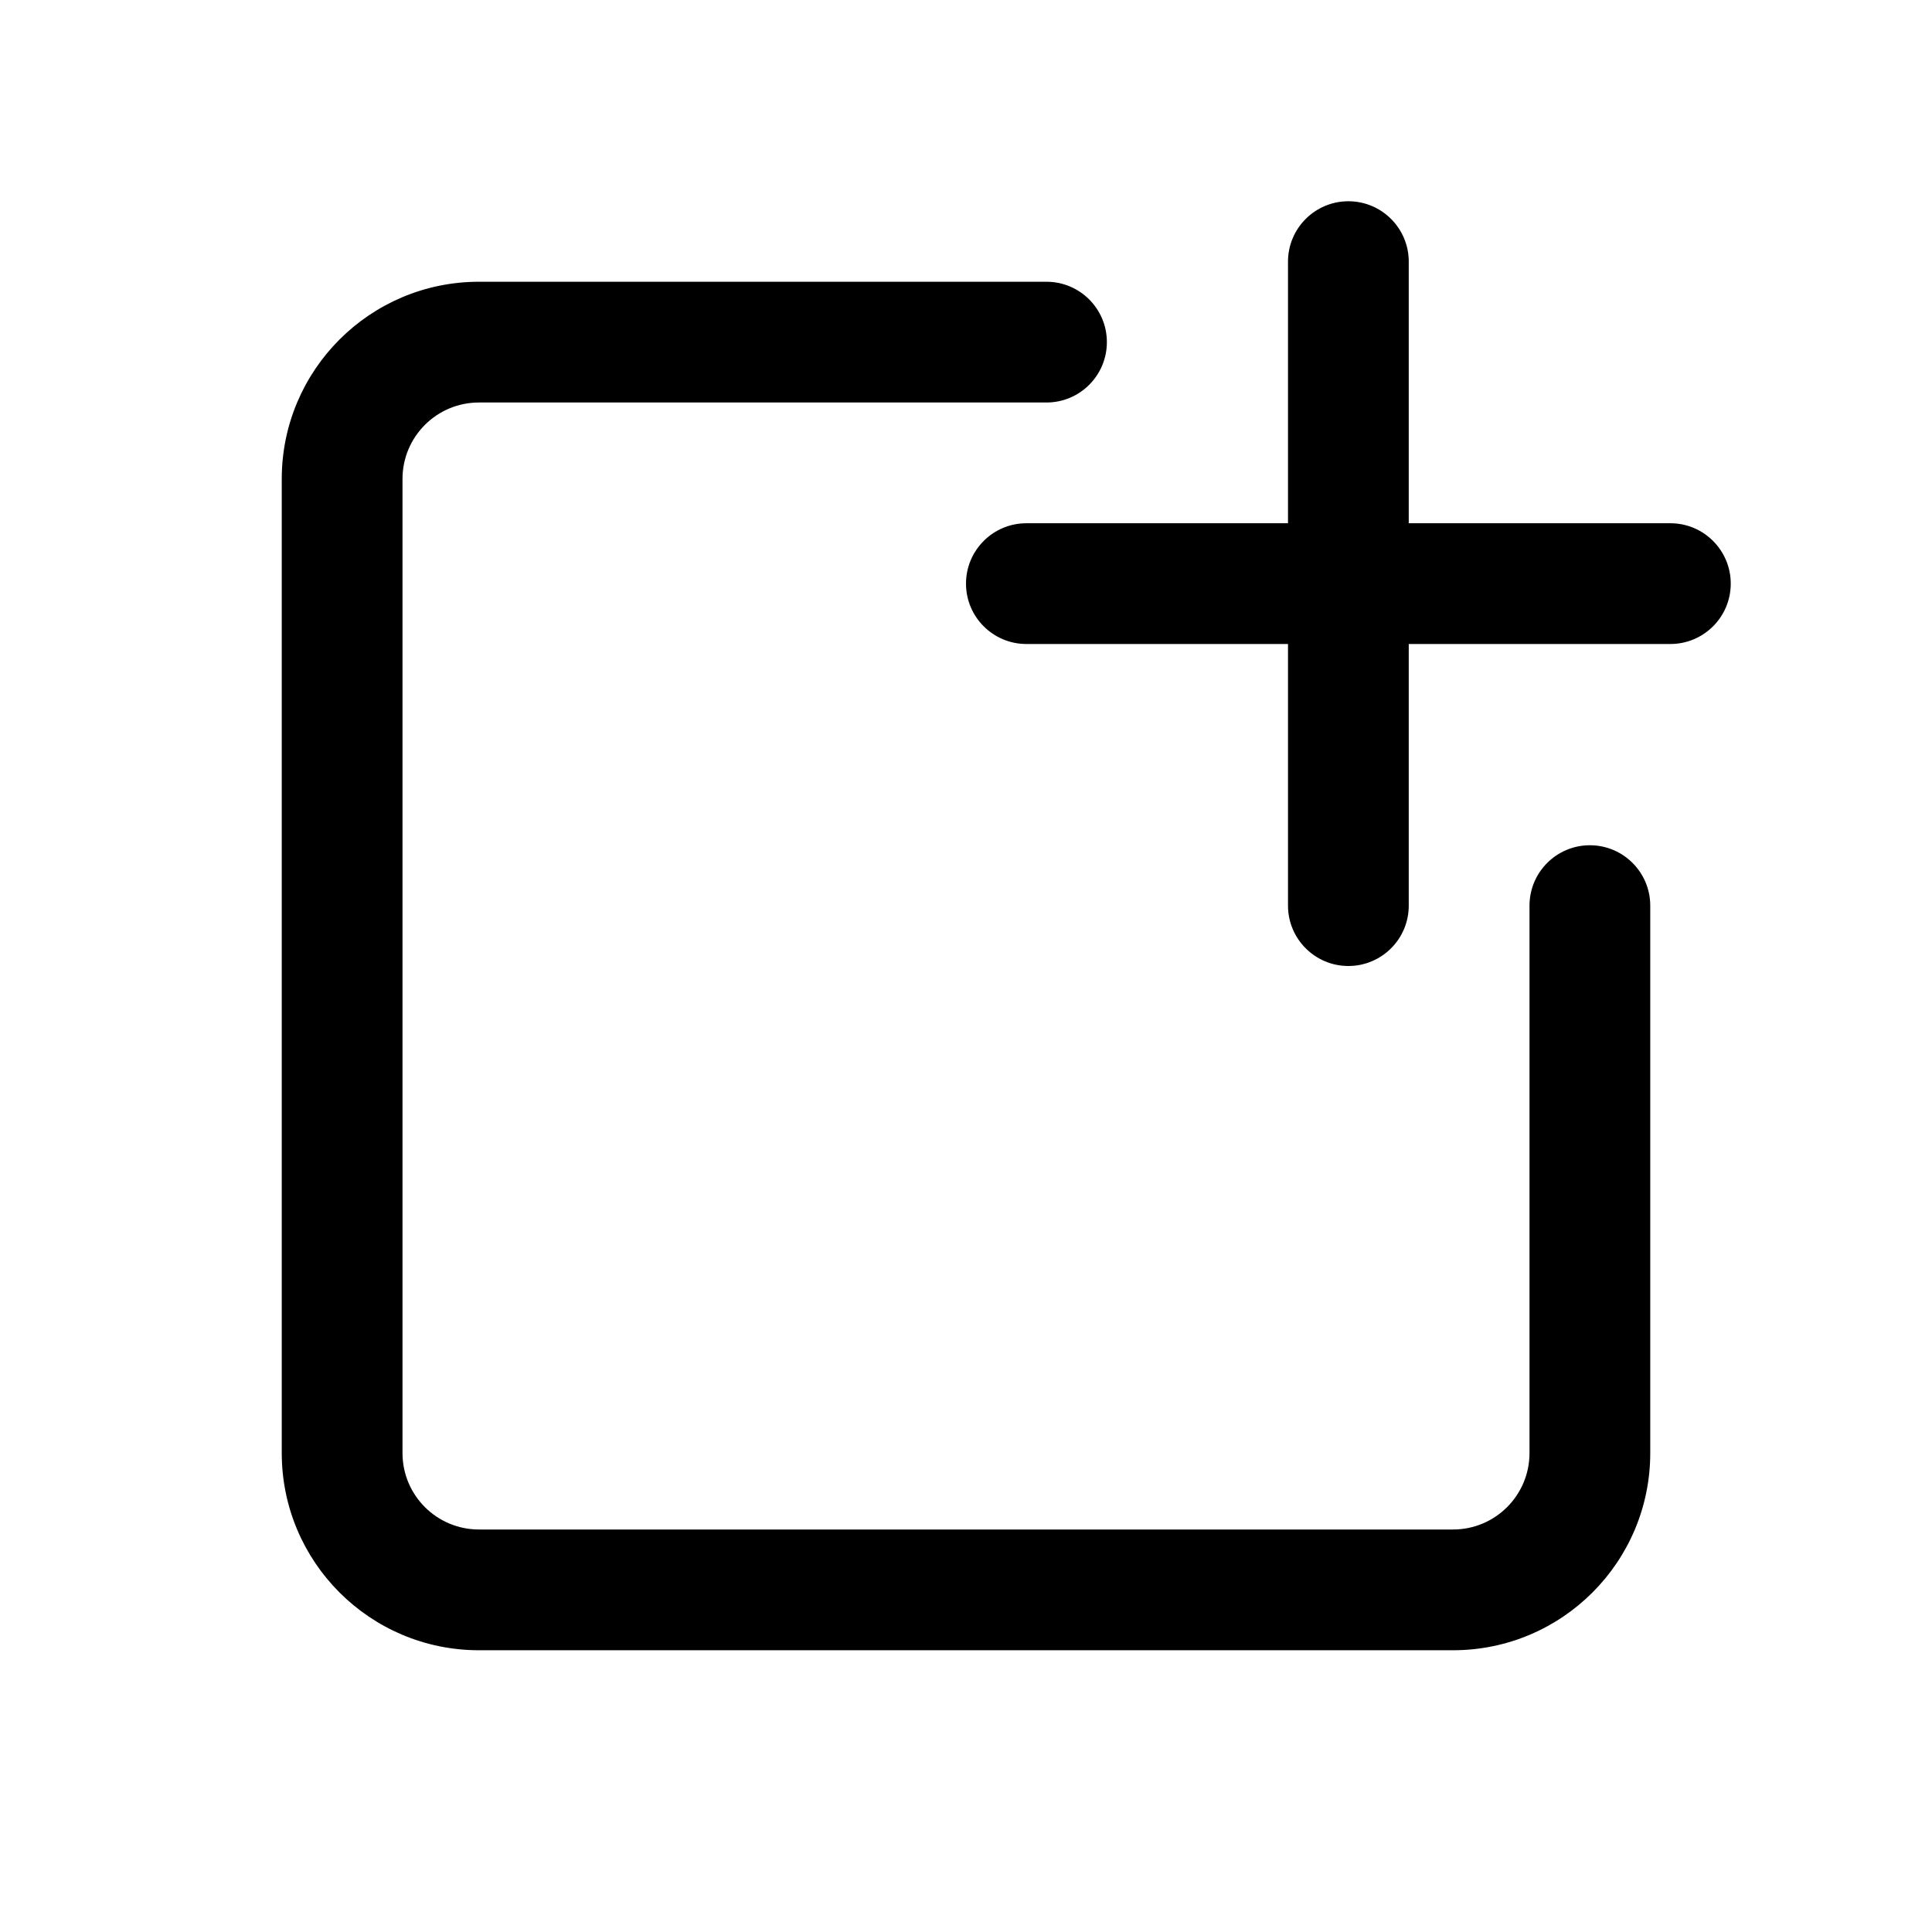 <svg xmlns="http://www.w3.org/2000/svg" width="24" height="24" viewBox="0 0 24 24"><path fill-rule="evenodd" d="M16.75 12C16.336 12 16 11.664 16 11.25V8H12.75C12.336 8 12 7.664 12 7.25C12 6.836 12.336 6.5 12.75 6.5H16V3.25C16 2.836 16.336 2.5 16.75 2.5C17.164 2.5 17.5 2.836 17.5 3.25V6.5H20.75C21.164 6.5 21.5 6.836 21.5 7.25C21.5 7.664 21.164 8 20.75 8H17.5V11.25C17.5 11.664 17.164 12 16.75 12ZM5 5.95C5 5.425 5.425 5 5.95 5H13C13.414 5 13.75 4.664 13.75 4.25C13.75 3.836 13.414 3.5 13 3.5H5.95C4.597 3.5 3.5 4.597 3.5 5.95V18.05C3.5 19.403 4.597 20.5 5.95 20.5H18.05C19.403 20.5 20.5 19.403 20.5 18.05V11.25C20.5 10.836 20.164 10.5 19.75 10.5C19.336 10.5 19 10.836 19 11.25V18.05C19 18.575 18.575 19 18.05 19H5.95C5.425 19 5 18.575 5 18.05V5.95Z" clip-rule="evenodd"/></svg>